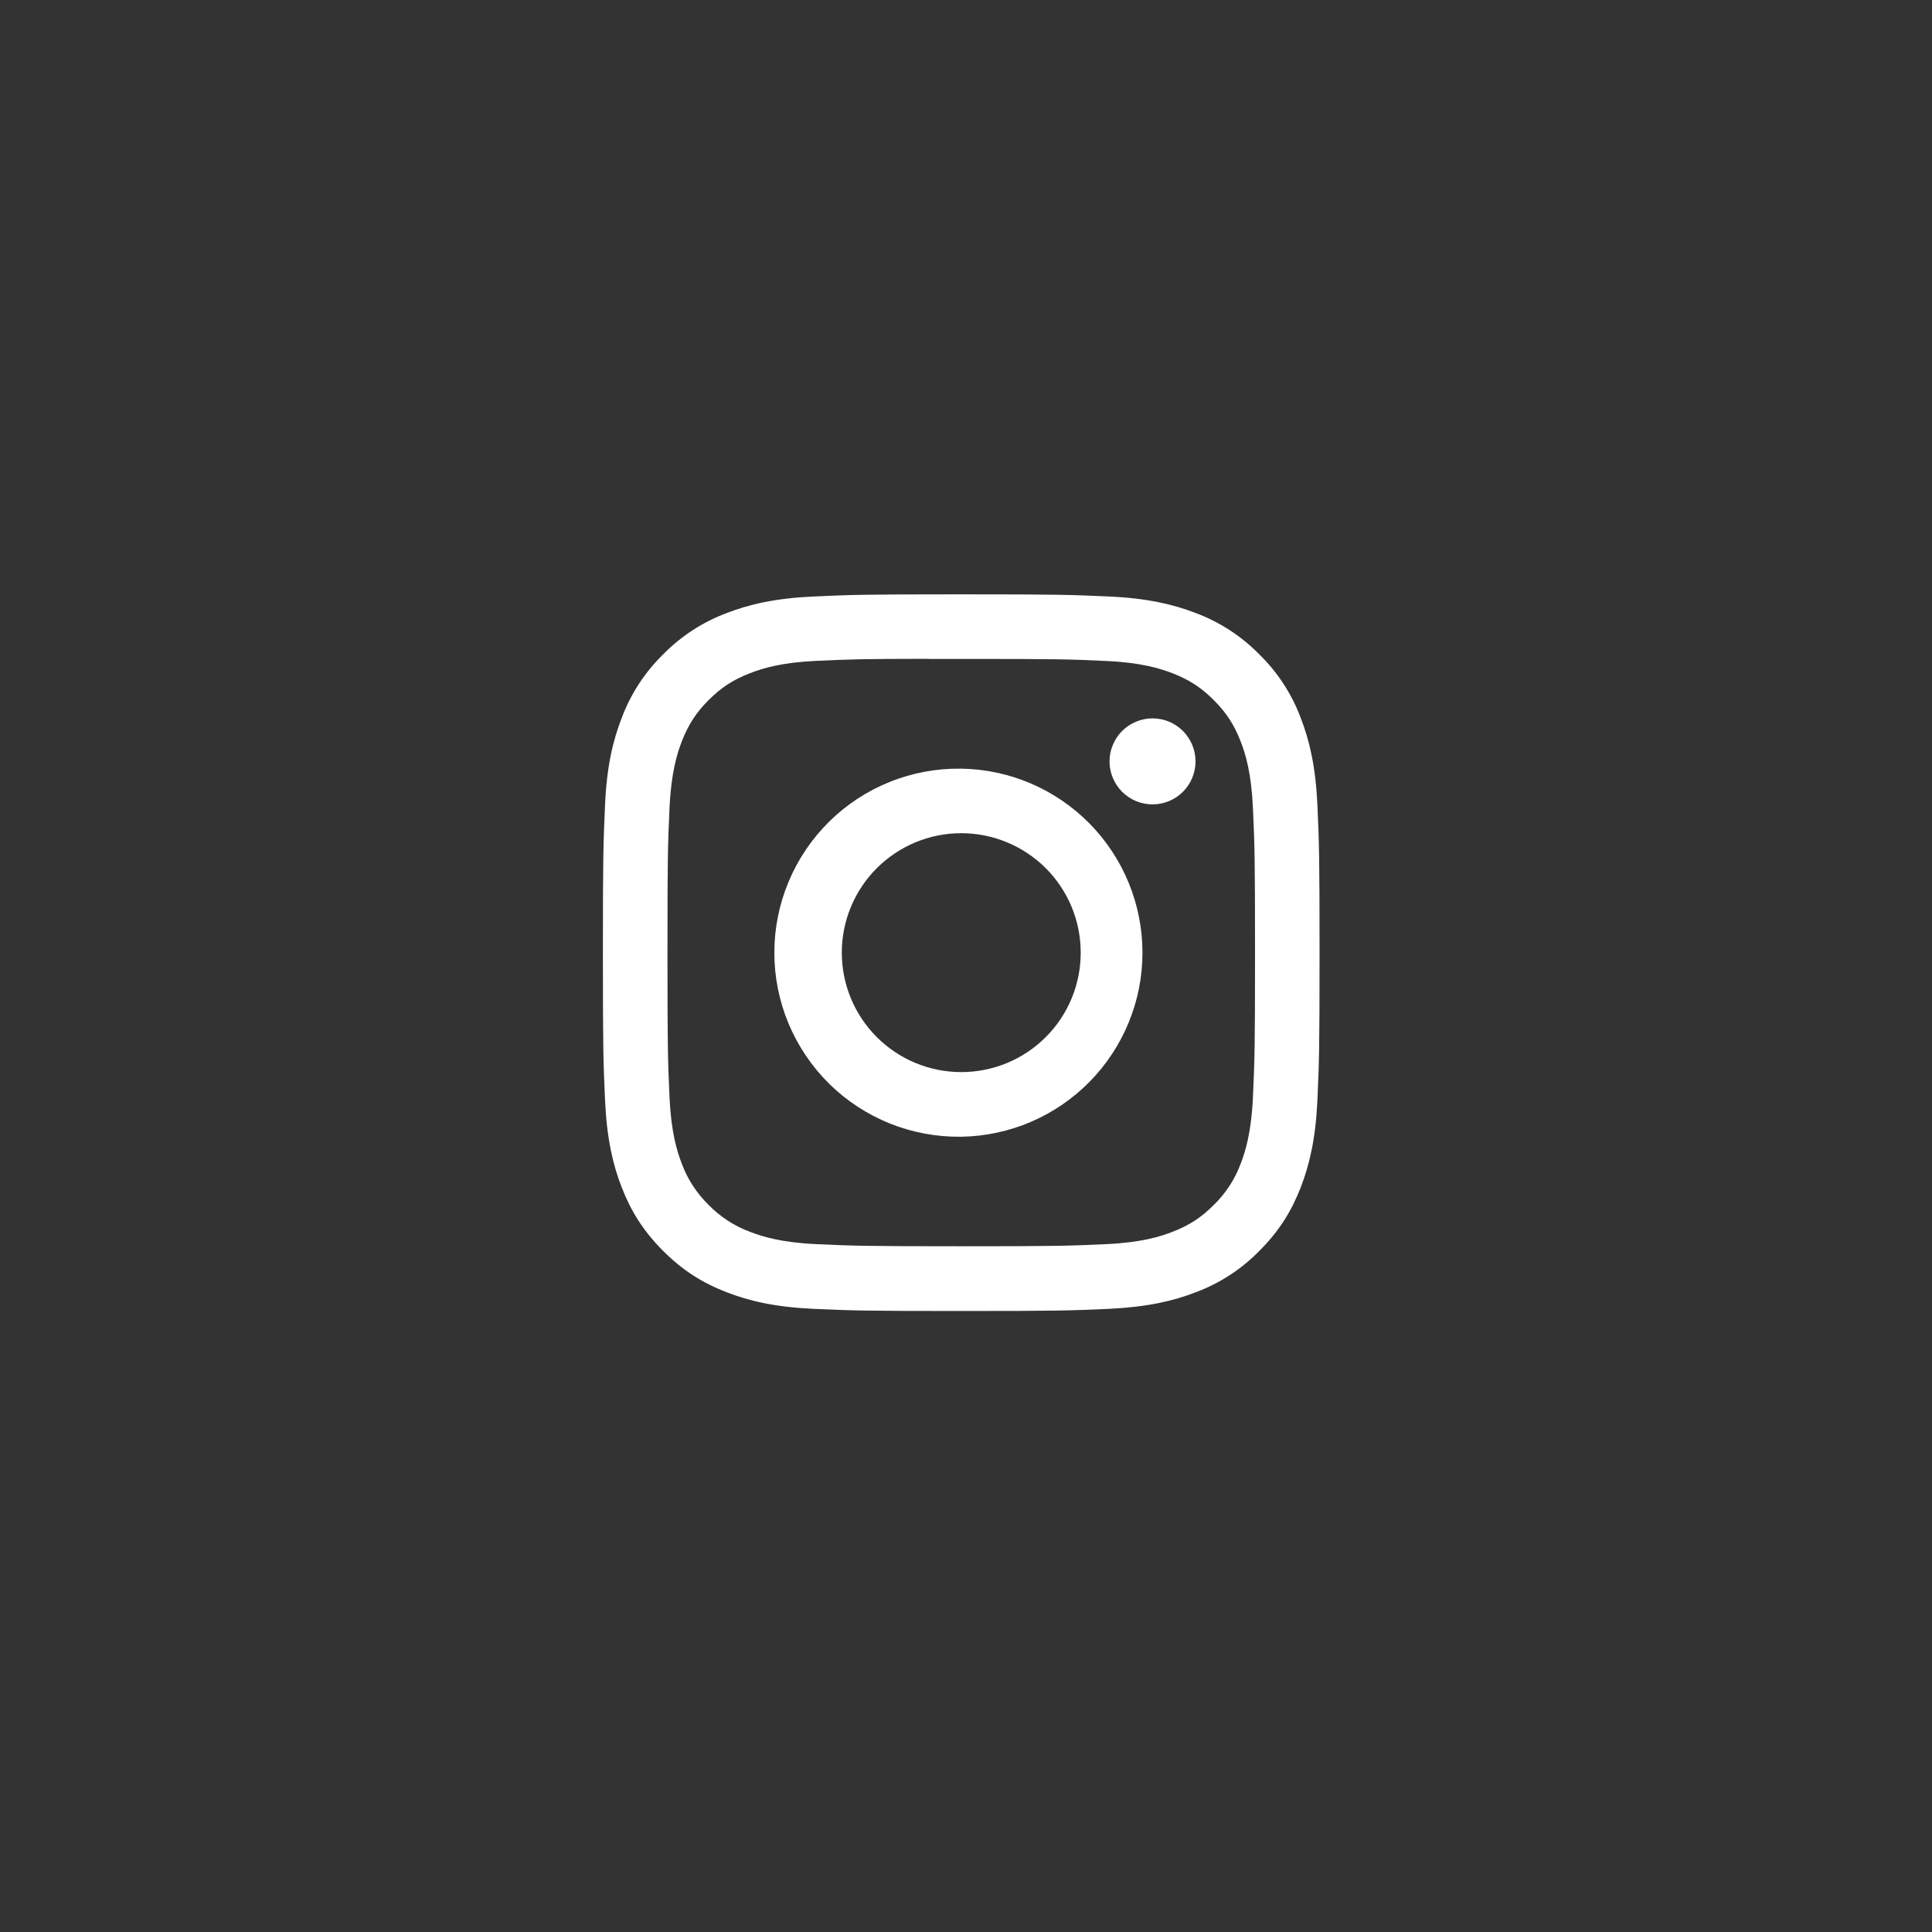 <svg width="35" height="35" viewBox="0 0 35 35" fill="none" xmlns="http://www.w3.org/2000/svg">
<rect x="0" y="0" width="35" height="35" fill="#333333" stroke="none"/>
<path d="M17.413 10.767C15.652 10.767 15.43 10.775 14.738 10.806C14.046 10.838 13.575 10.947 13.162 11.107C12.728 11.27 12.335 11.526 12.012 11.856C11.681 12.18 11.425 12.573 11.263 13.006C11.102 13.418 10.992 13.891 10.961 14.58C10.93 15.274 10.922 15.495 10.922 17.259C10.922 19.021 10.93 19.242 10.961 19.934C10.993 20.626 11.102 21.097 11.263 21.51C11.429 21.937 11.651 22.299 12.012 22.66C12.372 23.021 12.734 23.244 13.161 23.409C13.575 23.57 14.045 23.679 14.736 23.711C15.43 23.742 15.65 23.75 17.413 23.75C19.177 23.75 19.397 23.742 20.09 23.711C20.78 23.678 21.253 23.57 21.666 23.409C22.099 23.247 22.492 22.991 22.815 22.66C23.177 22.299 23.398 21.937 23.564 21.51C23.724 21.097 23.834 20.626 23.866 19.934C23.897 19.242 23.905 19.021 23.905 17.258C23.905 15.495 23.897 15.274 23.866 14.581C23.834 13.891 23.724 13.418 23.564 13.006C23.402 12.573 23.146 12.18 22.815 11.856C22.491 11.526 22.099 11.27 21.666 11.107C21.252 10.947 20.779 10.837 20.089 10.806C19.396 10.775 19.176 10.767 17.412 10.767H17.413ZM16.832 11.937H17.414C19.148 11.937 19.353 11.942 20.037 11.974C20.67 12.002 21.014 12.109 21.243 12.197C21.545 12.315 21.762 12.456 21.989 12.683C22.216 12.911 22.357 13.126 22.475 13.43C22.564 13.658 22.669 14.002 22.698 14.635C22.729 15.319 22.736 15.524 22.736 17.257C22.736 18.989 22.729 19.195 22.698 19.879C22.669 20.512 22.563 20.855 22.475 21.084C22.37 21.366 22.204 21.62 21.988 21.83C21.761 22.057 21.545 22.198 21.242 22.315C21.015 22.404 20.671 22.51 20.037 22.539C19.353 22.57 19.148 22.577 17.414 22.577C15.681 22.577 15.475 22.57 14.791 22.539C14.158 22.51 13.815 22.404 13.586 22.315C13.304 22.211 13.049 22.045 12.839 21.83C12.624 21.62 12.457 21.365 12.352 21.083C12.264 20.855 12.158 20.511 12.129 19.878C12.098 19.194 12.092 18.989 12.092 17.255C12.092 15.521 12.098 15.317 12.129 14.633C12.159 14 12.264 13.656 12.353 13.427C12.471 13.125 12.612 12.908 12.839 12.681C13.067 12.454 13.282 12.313 13.586 12.196C13.815 12.106 14.158 12.001 14.791 11.972C15.39 11.944 15.622 11.936 16.832 11.935V11.937ZM20.879 13.014C20.777 13.014 20.676 13.034 20.581 13.074C20.487 13.113 20.401 13.17 20.328 13.242C20.256 13.315 20.199 13.401 20.16 13.495C20.12 13.59 20.1 13.691 20.1 13.793C20.1 13.896 20.12 13.997 20.16 14.091C20.199 14.186 20.256 14.272 20.328 14.344C20.401 14.416 20.487 14.474 20.581 14.513C20.676 14.552 20.777 14.572 20.879 14.572C21.086 14.572 21.284 14.49 21.43 14.344C21.576 14.198 21.658 14 21.658 13.793C21.658 13.587 21.576 13.389 21.43 13.242C21.284 13.096 21.086 13.014 20.879 13.014ZM17.414 13.925C16.972 13.918 16.533 13.999 16.122 14.164C15.712 14.328 15.338 14.572 15.023 14.883C14.708 15.193 14.458 15.563 14.287 15.971C14.116 16.379 14.028 16.816 14.028 17.259C14.028 17.701 14.116 18.139 14.287 18.547C14.458 18.954 14.708 19.324 15.023 19.635C15.338 19.945 15.712 20.189 16.122 20.354C16.533 20.518 16.972 20.599 17.414 20.593C18.29 20.579 19.124 20.222 19.738 19.598C20.352 18.974 20.697 18.134 20.697 17.259C20.697 16.383 20.352 15.543 19.738 14.919C19.124 14.296 18.29 13.938 17.414 13.925ZM17.414 15.094C17.698 15.094 17.98 15.15 18.242 15.259C18.505 15.368 18.744 15.527 18.945 15.728C19.146 15.929 19.305 16.168 19.414 16.43C19.523 16.693 19.578 16.974 19.578 17.258C19.578 17.542 19.523 17.824 19.414 18.086C19.305 18.349 19.146 18.588 18.945 18.788C18.744 18.989 18.505 19.149 18.242 19.258C17.98 19.366 17.698 19.422 17.414 19.422C16.84 19.422 16.29 19.194 15.884 18.788C15.478 18.383 15.25 17.832 15.25 17.258C15.25 16.684 15.478 16.134 15.884 15.728C16.29 15.322 16.84 15.094 17.414 15.094Z" fill="white"/>
</svg>
